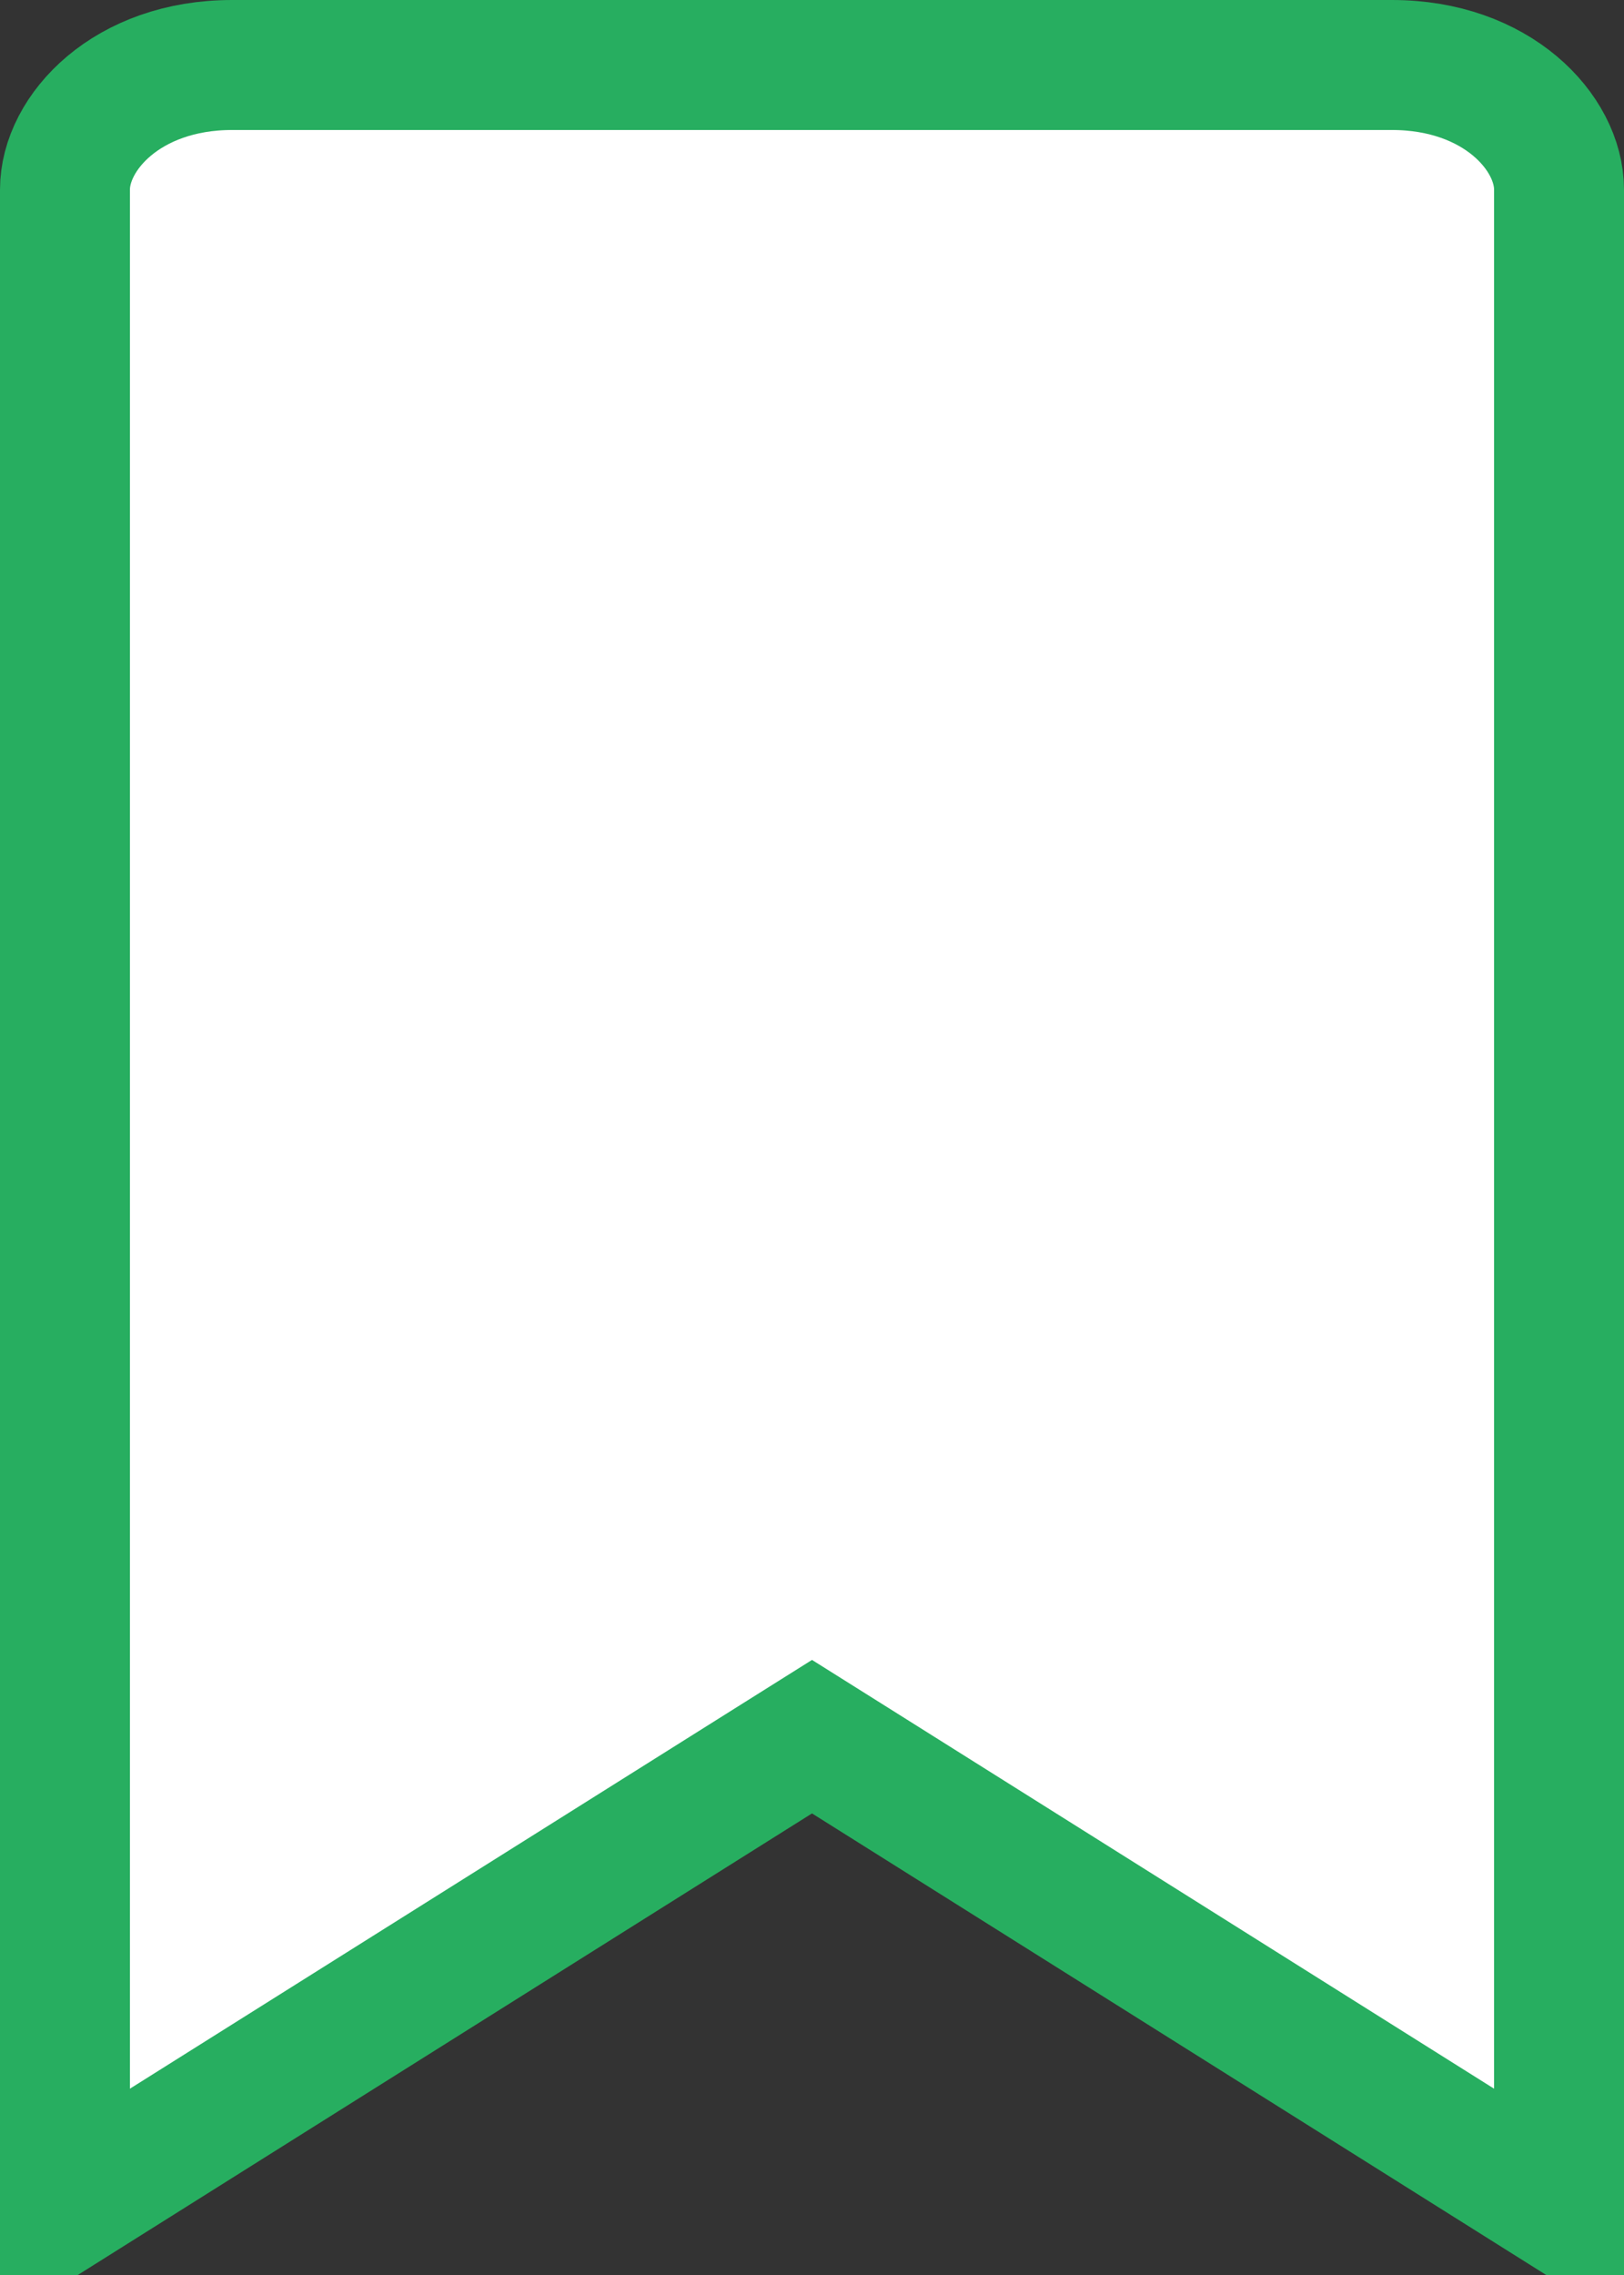 <svg width="25" height="35" viewBox="0 0 25 35" fill="none" xmlns="http://www.w3.org/2000/svg">
<rect x="0" y="0" width="25" height="35" fill="#333333" stroke="none"/>
<path d="M13.032 27.052L12.5 26.718L11.968 27.052L1 33.943V2.917C1 2.04 1.956 1 3.571 1H21.429C23.044 1 24 2.04 24 2.917V2.917V33.943L13.032 27.052Z" fill="white" stroke="#27AE60" stroke-width="2"/>
</svg>
